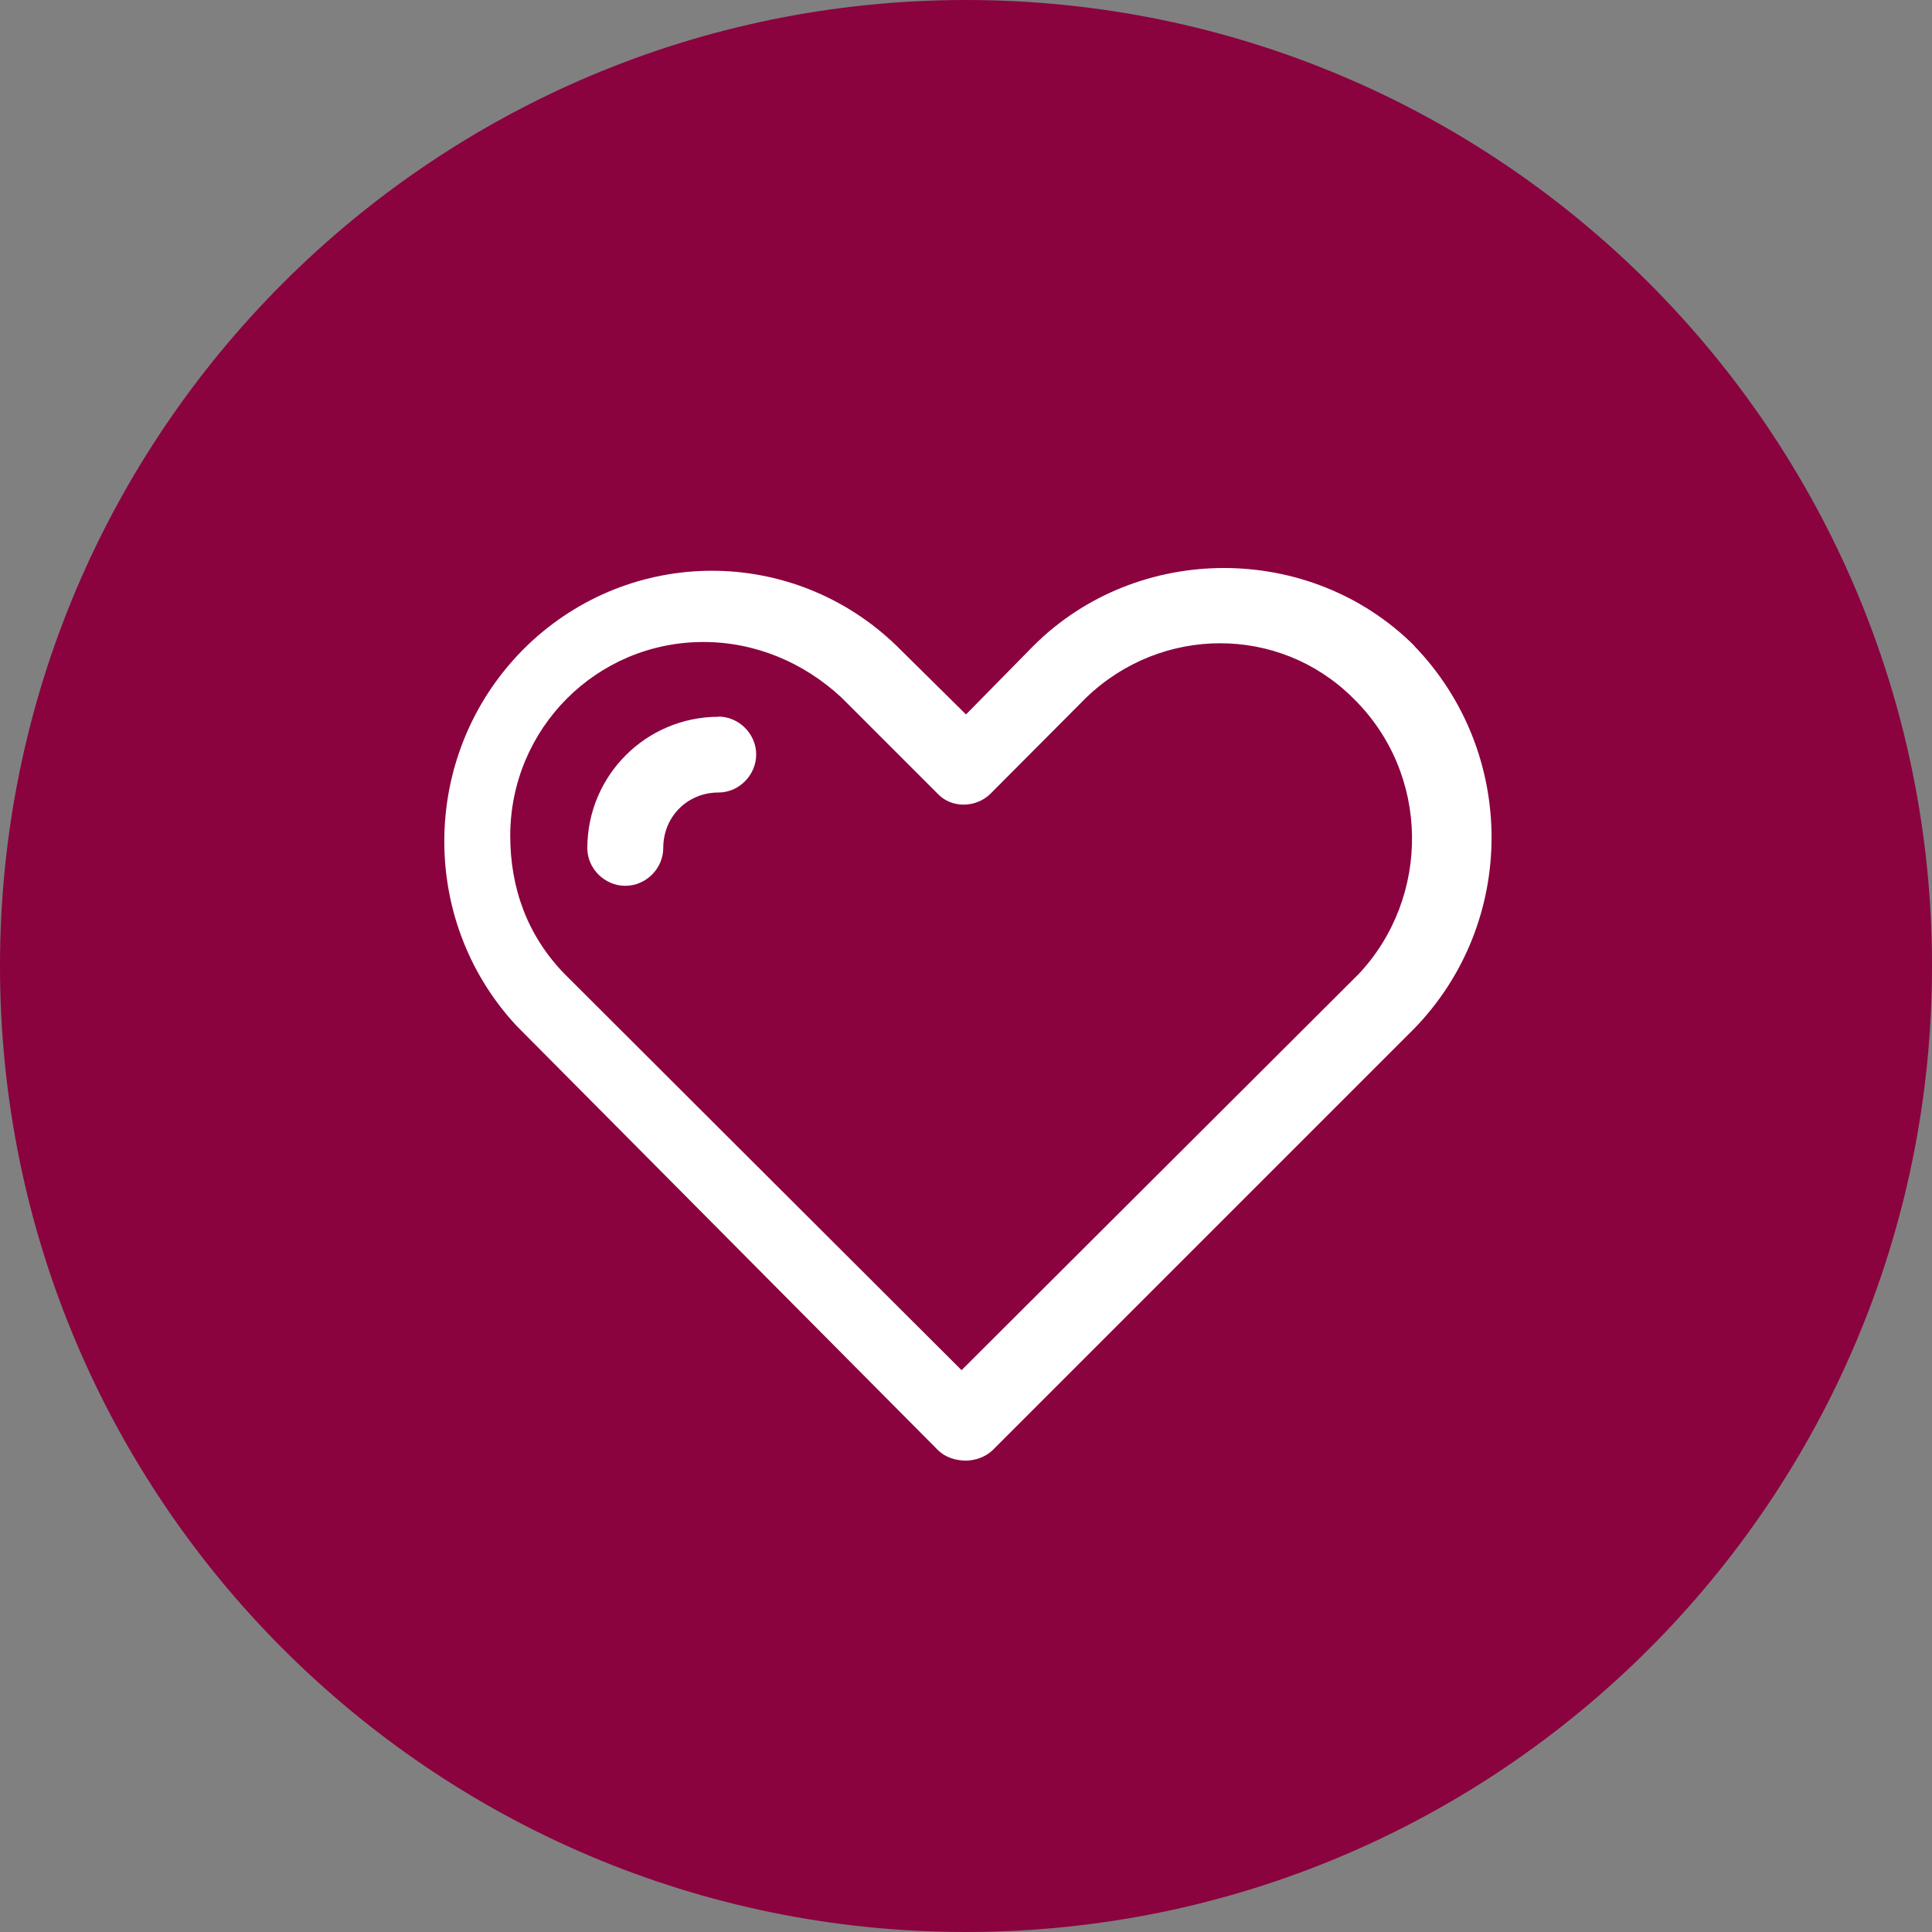 <svg xmlns="http://www.w3.org/2000/svg" xmlns:lucid="lucid" width="100" height="100"><rect width="100%" height="100%" fill="#808080" stroke="none"/><g lucid:page-tab-id="0_0" stroke="#000" stroke-opacity="0" stroke-width="2.34"><path d="M100 50c0 27.6-22.4 50-50 50S0 77.6 0 50 22.4 0 50 0s50 22.4 50 50z" fill="#8a033e"/><path d="M73.2 33.42c-5.38-5.36-14.32-5.36-19.7 0L50 36.98l-3.6-3.56c-5.35-5.17-13.75-5.17-19.12 0-5.53 5.36-5.7 14.14-.54 19.68l21.8 21.95c.37.37.9.55 1.45.55.48 0 1.02-.18 1.4-.55l21.8-21.8c5.35-5.5 5.35-14.3 0-19.83zm-2.88 17l-20.55 20.5-20.54-20.5c-1.95-2-2.82-4.48-2.82-7.16 0-5.54 4.46-10.03 10-10.03 2.7 0 5.2 1.07 7.14 2.87l5 5c.7.73 1.94.73 2.7 0l4.98-5c3.9-3.74 9.98-3.74 13.77 0 4.06 3.93 4.06 10.35.32 14.32z" fill="#fff"/><path d="M37.2 37.1c-3.76 0-6.8 3.04-6.8 6.8 0 1.06.9 1.95 1.96 1.95 1.08 0 1.97-.9 1.97-1.96 0-1.62 1.25-2.87 2.86-2.87 1.06 0 1.95-.9 1.95-1.97 0-1.07-.9-1.96-1.96-1.96z" fill="#fff"/></g></svg>